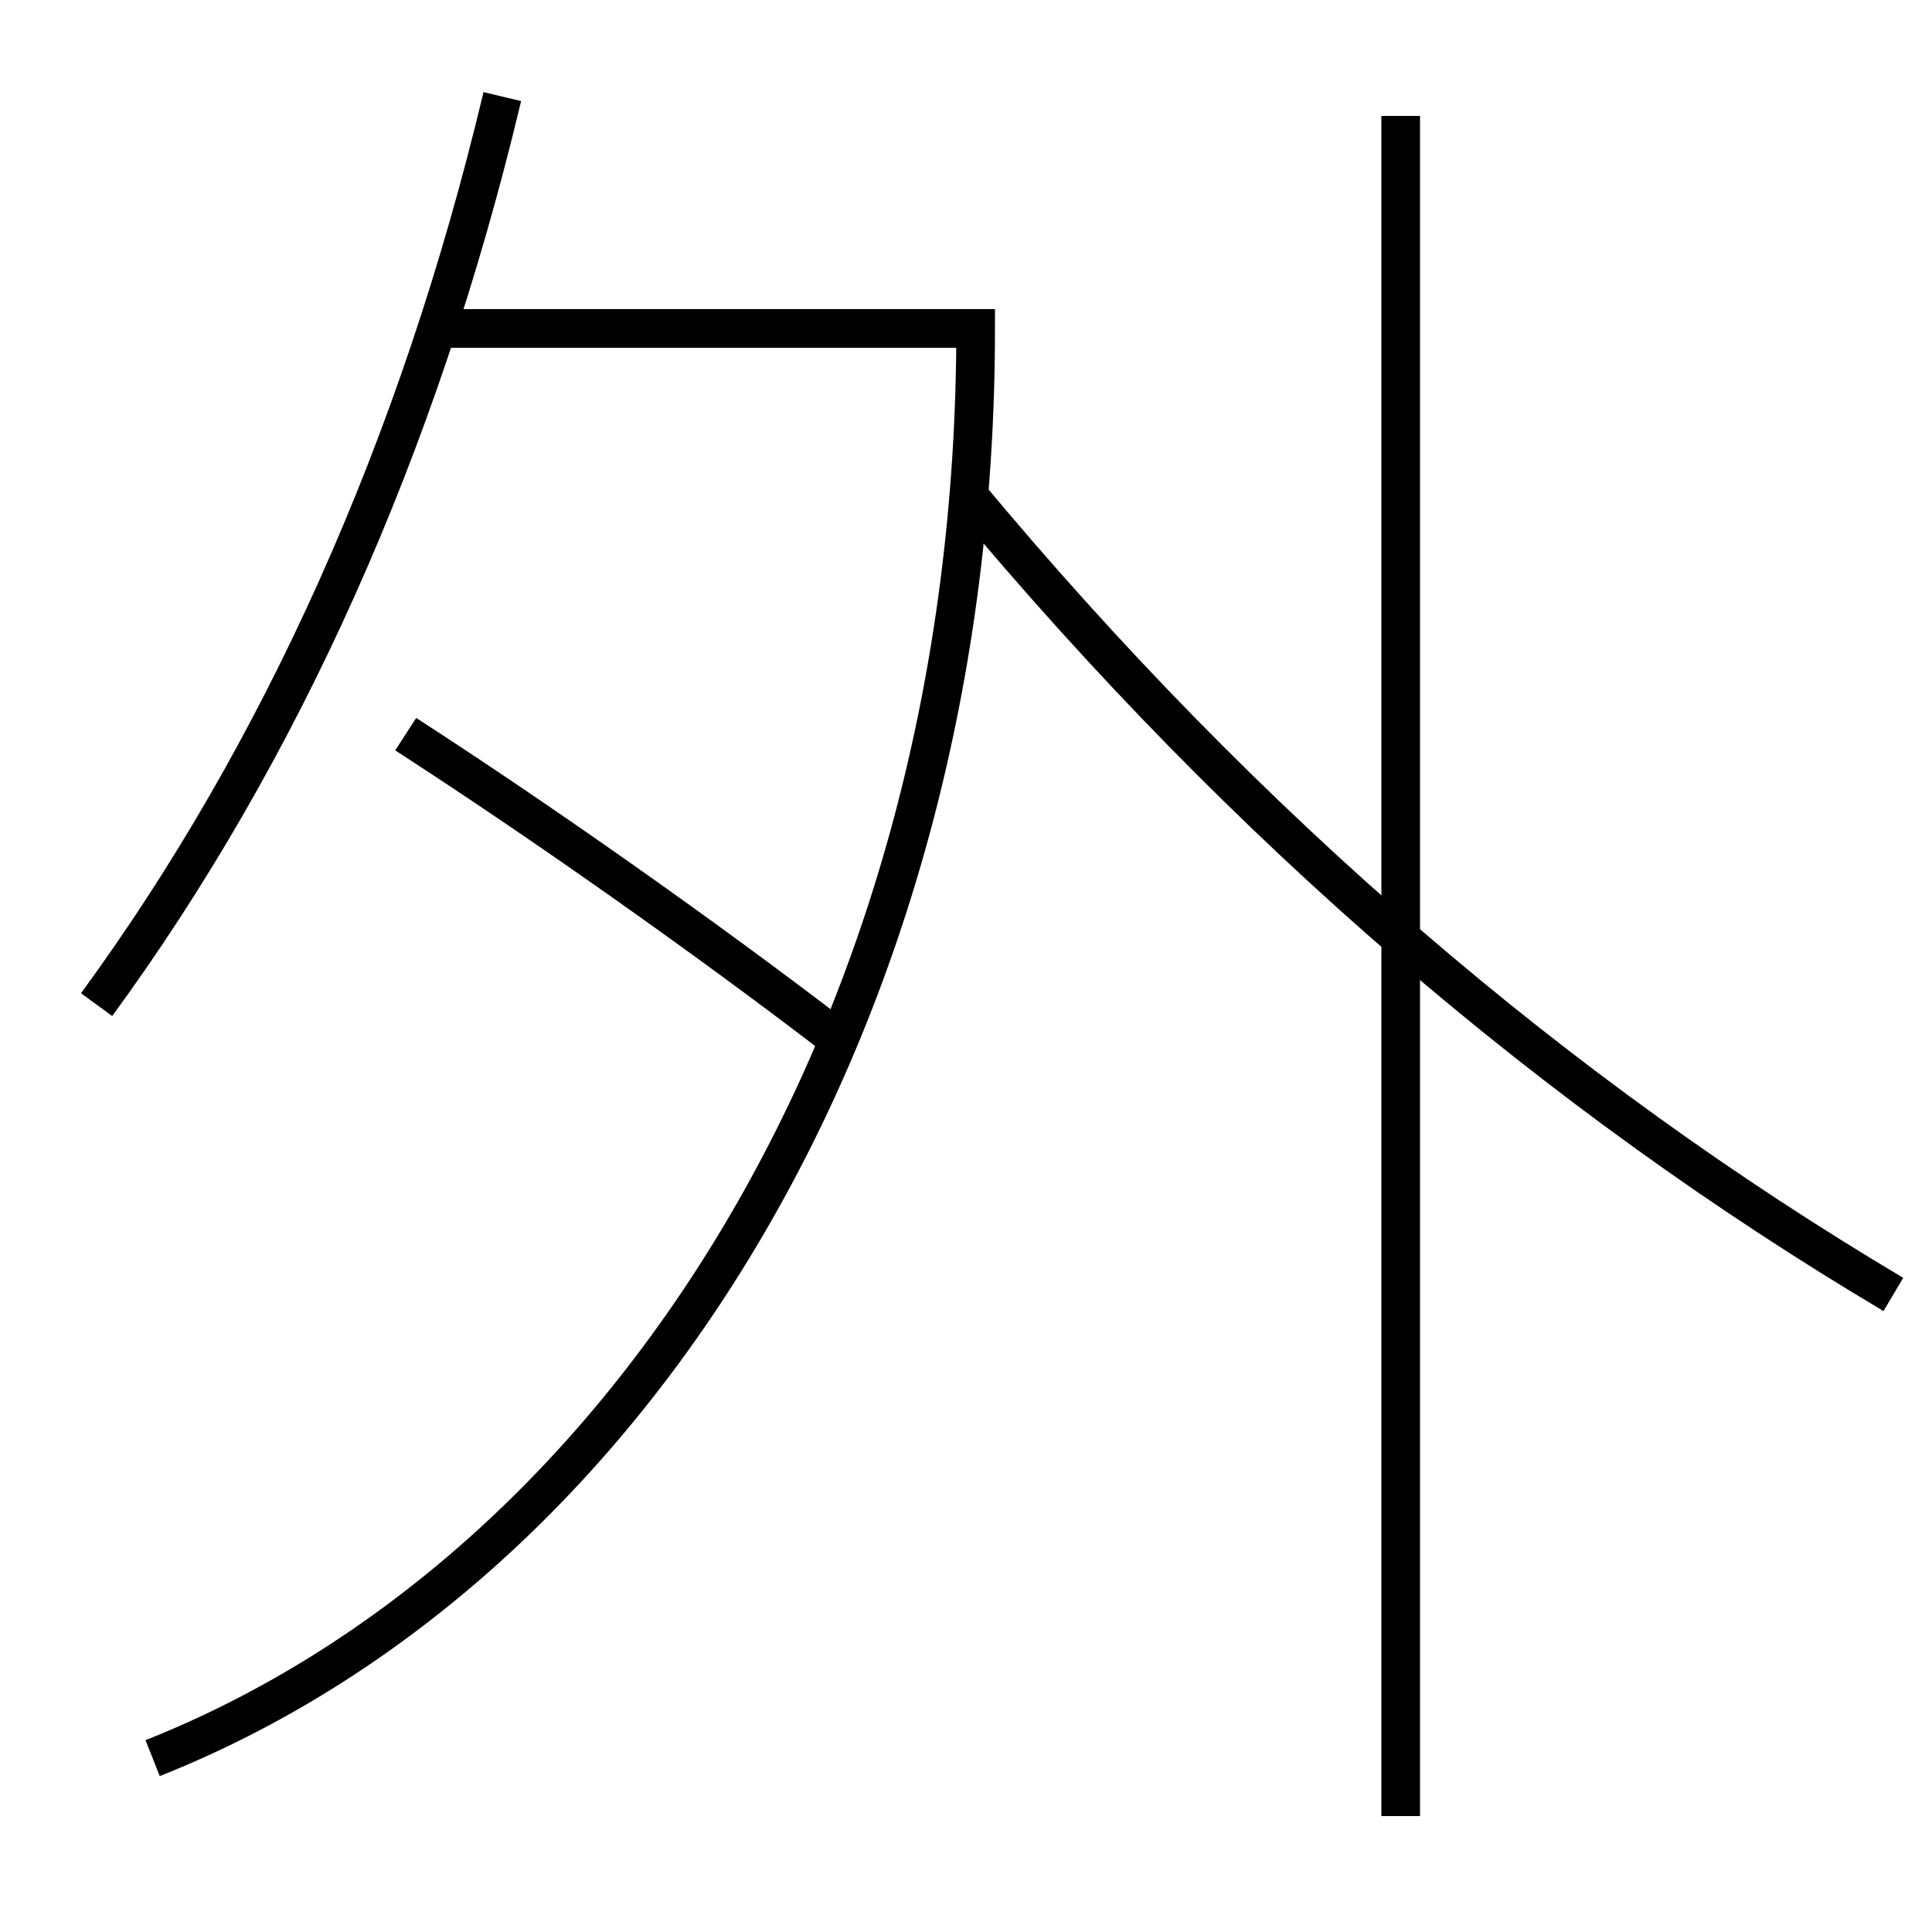 <?xml version='1.0' encoding='utf-8'?>
<svg xmlns="http://www.w3.org/2000/svg" height="100px" version="1.0" viewBox="0 0 100 100" width="100px" x="0px" y="0px">
<line fill="none" stroke="#000000" stroke-width="2" x1="72.5" x2="72.5" y1="94" y2="6" /><path d="M5,52 c9.523,-13.014 16.672,-28.847 21,-47" fill="none" stroke="#000000" stroke-width="2" /><path d="M43,53.5 c-6.668,-5.099 -14.813,-10.849 -22,-15.5" fill="none" stroke="#000000" stroke-width="2" /><path d="M22.5,17 h28.0 c0,36.312 -18.363,64.384 -42.6,74" fill="none" stroke="#000000" stroke-width="2" /><path d="M98,67 c-17.379,-10.321 -33.496,-24.062 -48,-41.5" fill="none" stroke="#000000" stroke-width="2" /></svg>